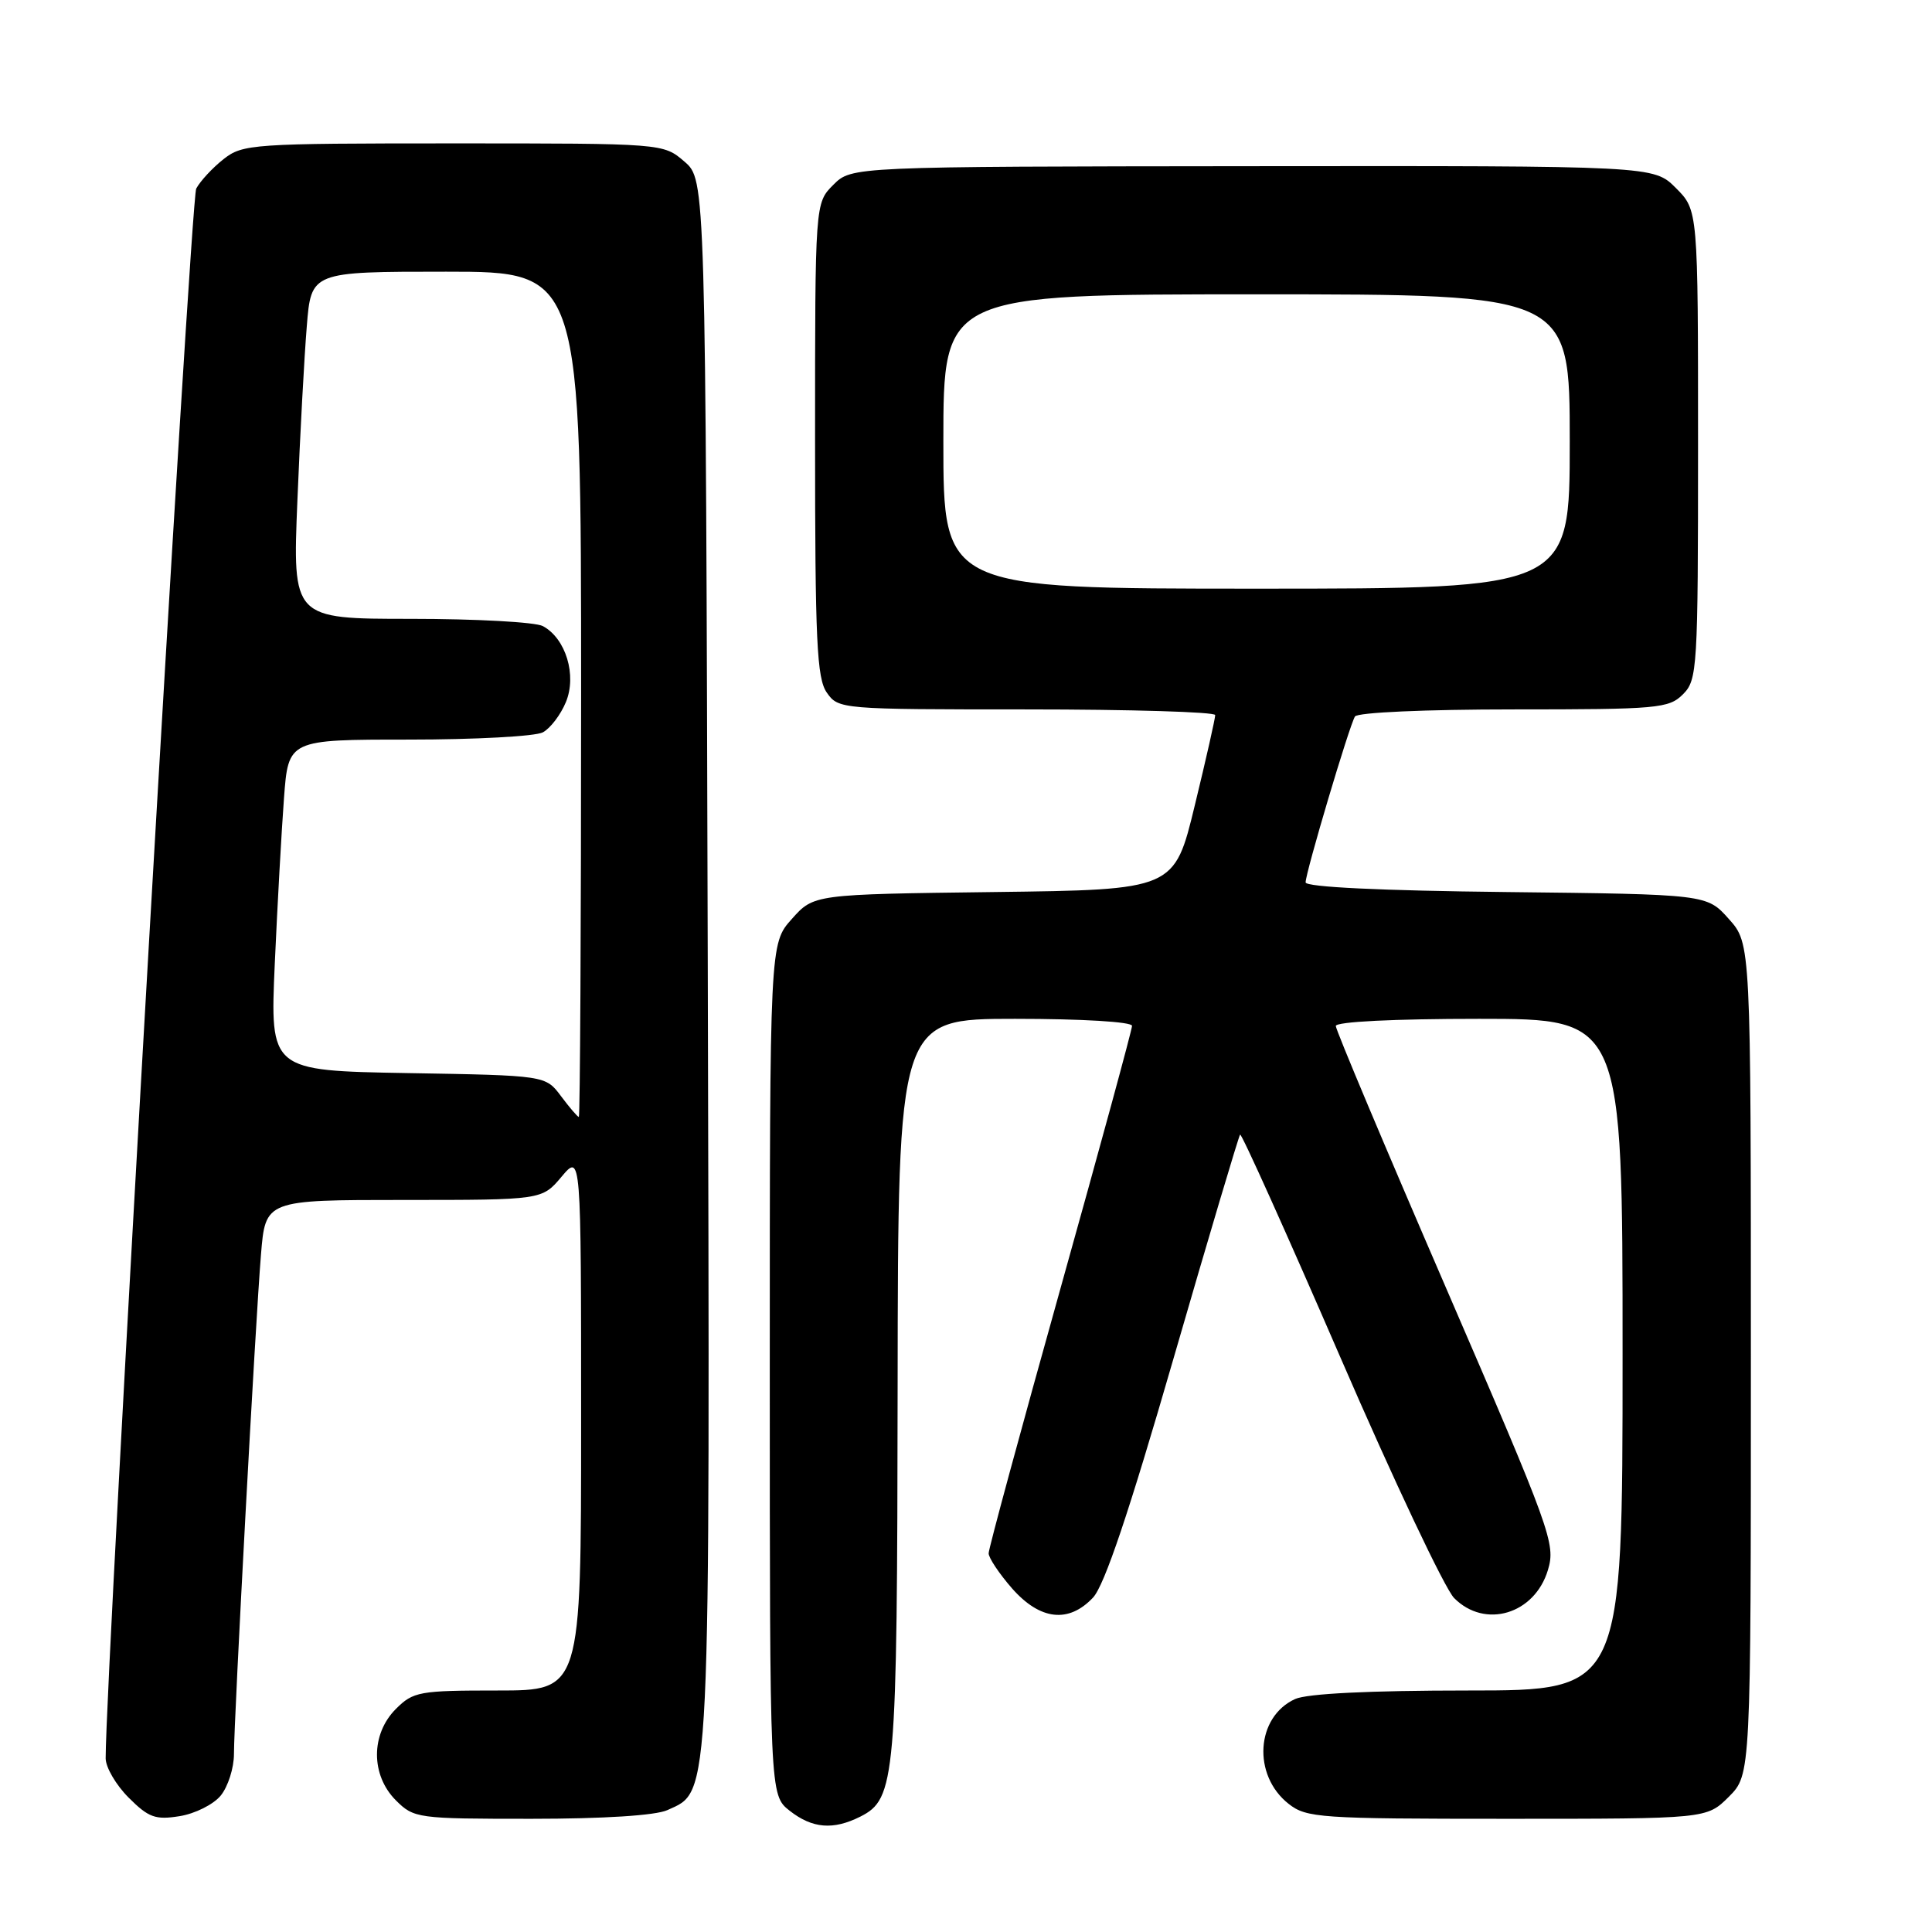 <?xml version="1.0" encoding="UTF-8" standalone="no"?>
<!DOCTYPE svg PUBLIC "-//W3C//DTD SVG 1.1//EN" "http://www.w3.org/Graphics/SVG/1.1/DTD/svg11.dtd" >
<svg xmlns="http://www.w3.org/2000/svg" xmlns:xlink="http://www.w3.org/1999/xlink" version="1.1" viewBox="0 0 256 256">
 <g >
 <path fill="currentColor"
d=" M 114.00 240.71 C 118.67 238.35 118.88 235.86 118.94 183.75 C 119.00 135.00 119.00 135.00 134.50 135.00 C 143.45 135.00 150.00 135.40 150.00 135.93 C 150.00 136.45 145.72 152.13 140.50 170.79 C 135.28 189.45 131.00 205.21 131.00 205.82 C 131.00 206.43 132.40 208.52 134.10 210.47 C 137.82 214.69 141.60 215.12 144.83 211.69 C 146.34 210.08 149.60 200.40 155.49 180.03 C 160.16 163.89 164.14 150.53 164.32 150.34 C 164.51 150.15 170.47 163.39 177.56 179.75 C 184.64 196.11 191.45 210.51 192.68 211.75 C 196.76 215.87 203.35 213.90 205.11 208.03 C 206.15 204.56 205.55 202.90 191.60 170.64 C 183.57 152.08 177.00 136.47 177.00 135.95 C 177.00 135.38 184.73 135.00 196.00 135.00 C 215.00 135.00 215.00 135.00 215.00 179.50 C 215.00 224.00 215.00 224.00 194.55 224.00 C 181.48 224.00 173.20 224.41 171.61 225.13 C 166.41 227.50 165.92 235.22 170.75 239.02 C 173.12 240.88 174.85 241.00 199.71 241.00 C 226.15 241.00 226.15 241.00 229.08 238.08 C 232.00 235.15 232.00 235.15 232.00 180.09 C 232.00 125.03 232.00 125.03 229.08 121.77 C 226.17 118.50 226.17 118.50 199.58 118.20 C 183.00 118.02 173.00 117.54 173.00 116.92 C 173.00 115.62 178.79 96.14 179.54 94.94 C 179.87 94.40 188.93 94.00 200.56 94.00 C 219.67 94.00 221.13 93.87 223.00 92.00 C 224.91 90.09 225.00 88.67 225.00 58.92 C 225.00 27.85 225.00 27.85 222.06 24.91 C 219.12 21.97 219.12 21.97 165.98 22.02 C 112.84 22.07 112.84 22.07 110.42 24.49 C 108.00 26.91 108.00 26.91 108.00 58.23 C 108.00 84.96 108.23 89.88 109.56 91.78 C 111.09 93.97 111.41 94.00 136.06 94.00 C 149.78 94.00 161.01 94.34 161.02 94.75 C 161.03 95.16 159.82 100.54 158.32 106.70 C 155.61 117.90 155.61 117.90 131.72 118.20 C 107.83 118.50 107.83 118.50 104.92 121.77 C 102.00 125.03 102.00 125.03 102.00 181.44 C 102.00 237.85 102.00 237.85 104.63 239.93 C 107.64 242.29 110.40 242.52 114.00 240.71 Z  M 29.25 237.92 C 30.21 236.74 31.00 234.27 31.00 232.42 C 31.00 227.80 33.84 175.19 34.58 166.25 C 35.17 159.00 35.17 159.00 53.50 159.00 C 71.82 159.00 71.82 159.00 74.41 155.92 C 77.00 152.85 77.00 152.85 77.00 188.42 C 77.00 224.00 77.00 224.00 65.95 224.00 C 55.56 224.00 54.76 224.14 52.45 226.45 C 49.12 229.79 49.12 235.21 52.45 238.55 C 54.85 240.94 55.29 241.00 70.41 241.00 C 79.95 241.00 86.88 240.56 88.43 239.85 C 94.22 237.21 94.08 240.20 93.78 127.16 C 93.50 23.83 93.50 23.83 90.69 21.41 C 87.89 19.00 87.89 19.00 60.08 19.00 C 33.44 19.00 32.16 19.09 29.63 21.08 C 28.18 22.22 26.54 23.98 26.00 24.99 C 25.26 26.38 14.00 221.52 14.00 232.98 C 14.00 234.18 15.37 236.52 17.05 238.20 C 19.68 240.83 20.59 241.17 23.80 240.65 C 25.83 240.33 28.29 239.10 29.25 237.92 Z  M 125.00 58.50 C 125.00 39.00 125.00 39.00 166.50 39.00 C 208.00 39.00 208.00 39.00 208.00 58.50 C 208.00 78.00 208.00 78.00 166.50 78.00 C 125.00 78.00 125.00 78.00 125.00 58.50 Z  M 74.34 145.25 C 72.29 142.50 72.29 142.50 54.03 142.19 C 35.78 141.87 35.78 141.87 36.41 127.69 C 36.76 119.88 37.31 110.01 37.63 105.75 C 38.21 98.00 38.21 98.00 54.17 98.00 C 62.95 98.00 70.94 97.57 71.93 97.04 C 72.92 96.51 74.29 94.71 74.98 93.04 C 76.46 89.48 74.97 84.59 71.93 82.96 C 70.94 82.43 63.07 82.00 54.44 82.00 C 38.76 82.00 38.76 82.00 39.41 66.25 C 39.76 57.59 40.32 47.24 40.65 43.25 C 41.23 36.00 41.23 36.00 59.12 36.00 C 77.00 36.00 77.00 36.00 77.00 92.00 C 77.00 122.80 76.86 148.00 76.70 148.00 C 76.53 148.00 75.47 146.76 74.34 145.25 Z "/>
</g>
</svg>